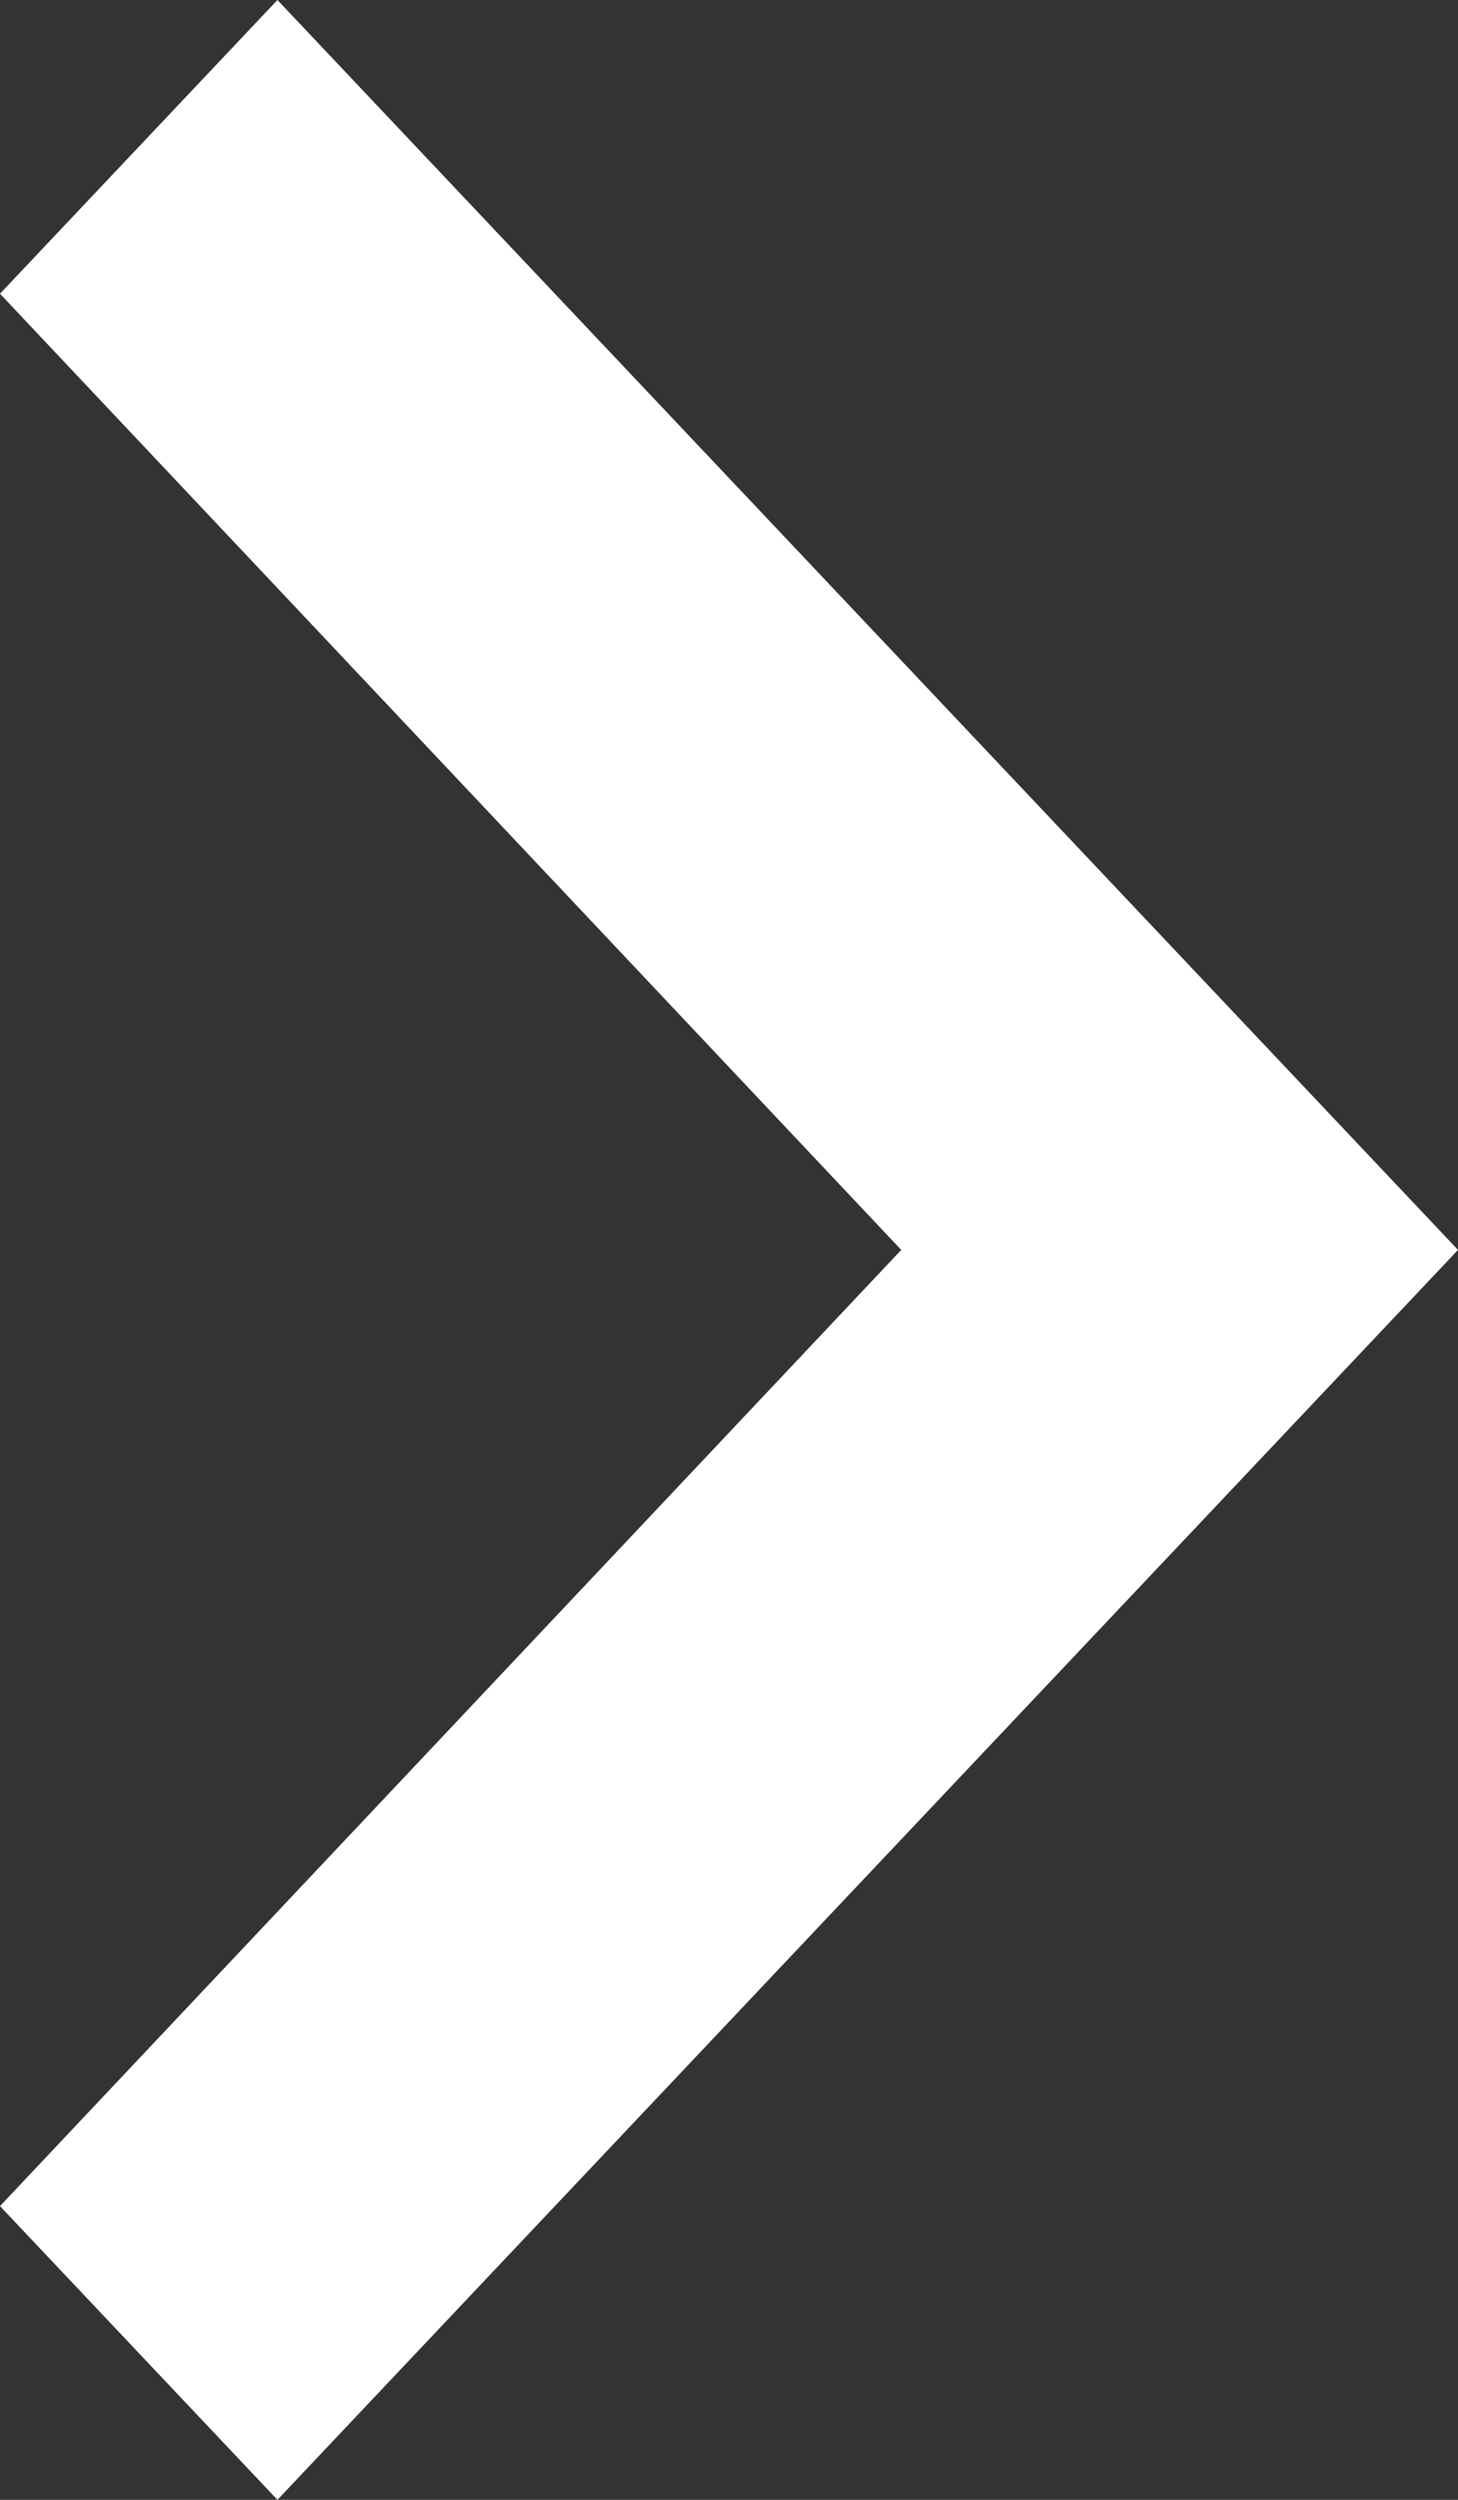 <svg xmlns="http://www.w3.org/2000/svg" xmlns:xlink="http://www.w3.org/1999/xlink" width="7" height="12" viewBox="0 0 7 12">
    <rect x="0" y="0" width="7" height="12" fill="#333333" stroke="none"/>
    <defs>
        <path id="a" d="M9 16.59L13.327 12 9 7.41 10.332 6 16 12l-5.668 6z"/>
    </defs>
    <g fill="none" fill-rule="evenodd" transform="translate(-9 -6)">
        <path d="M0 0h24v24H0z"/>
        <use fill="#FFF" fill-rule="nonzero" xlink:href="#a"/>
    </g>
</svg>
